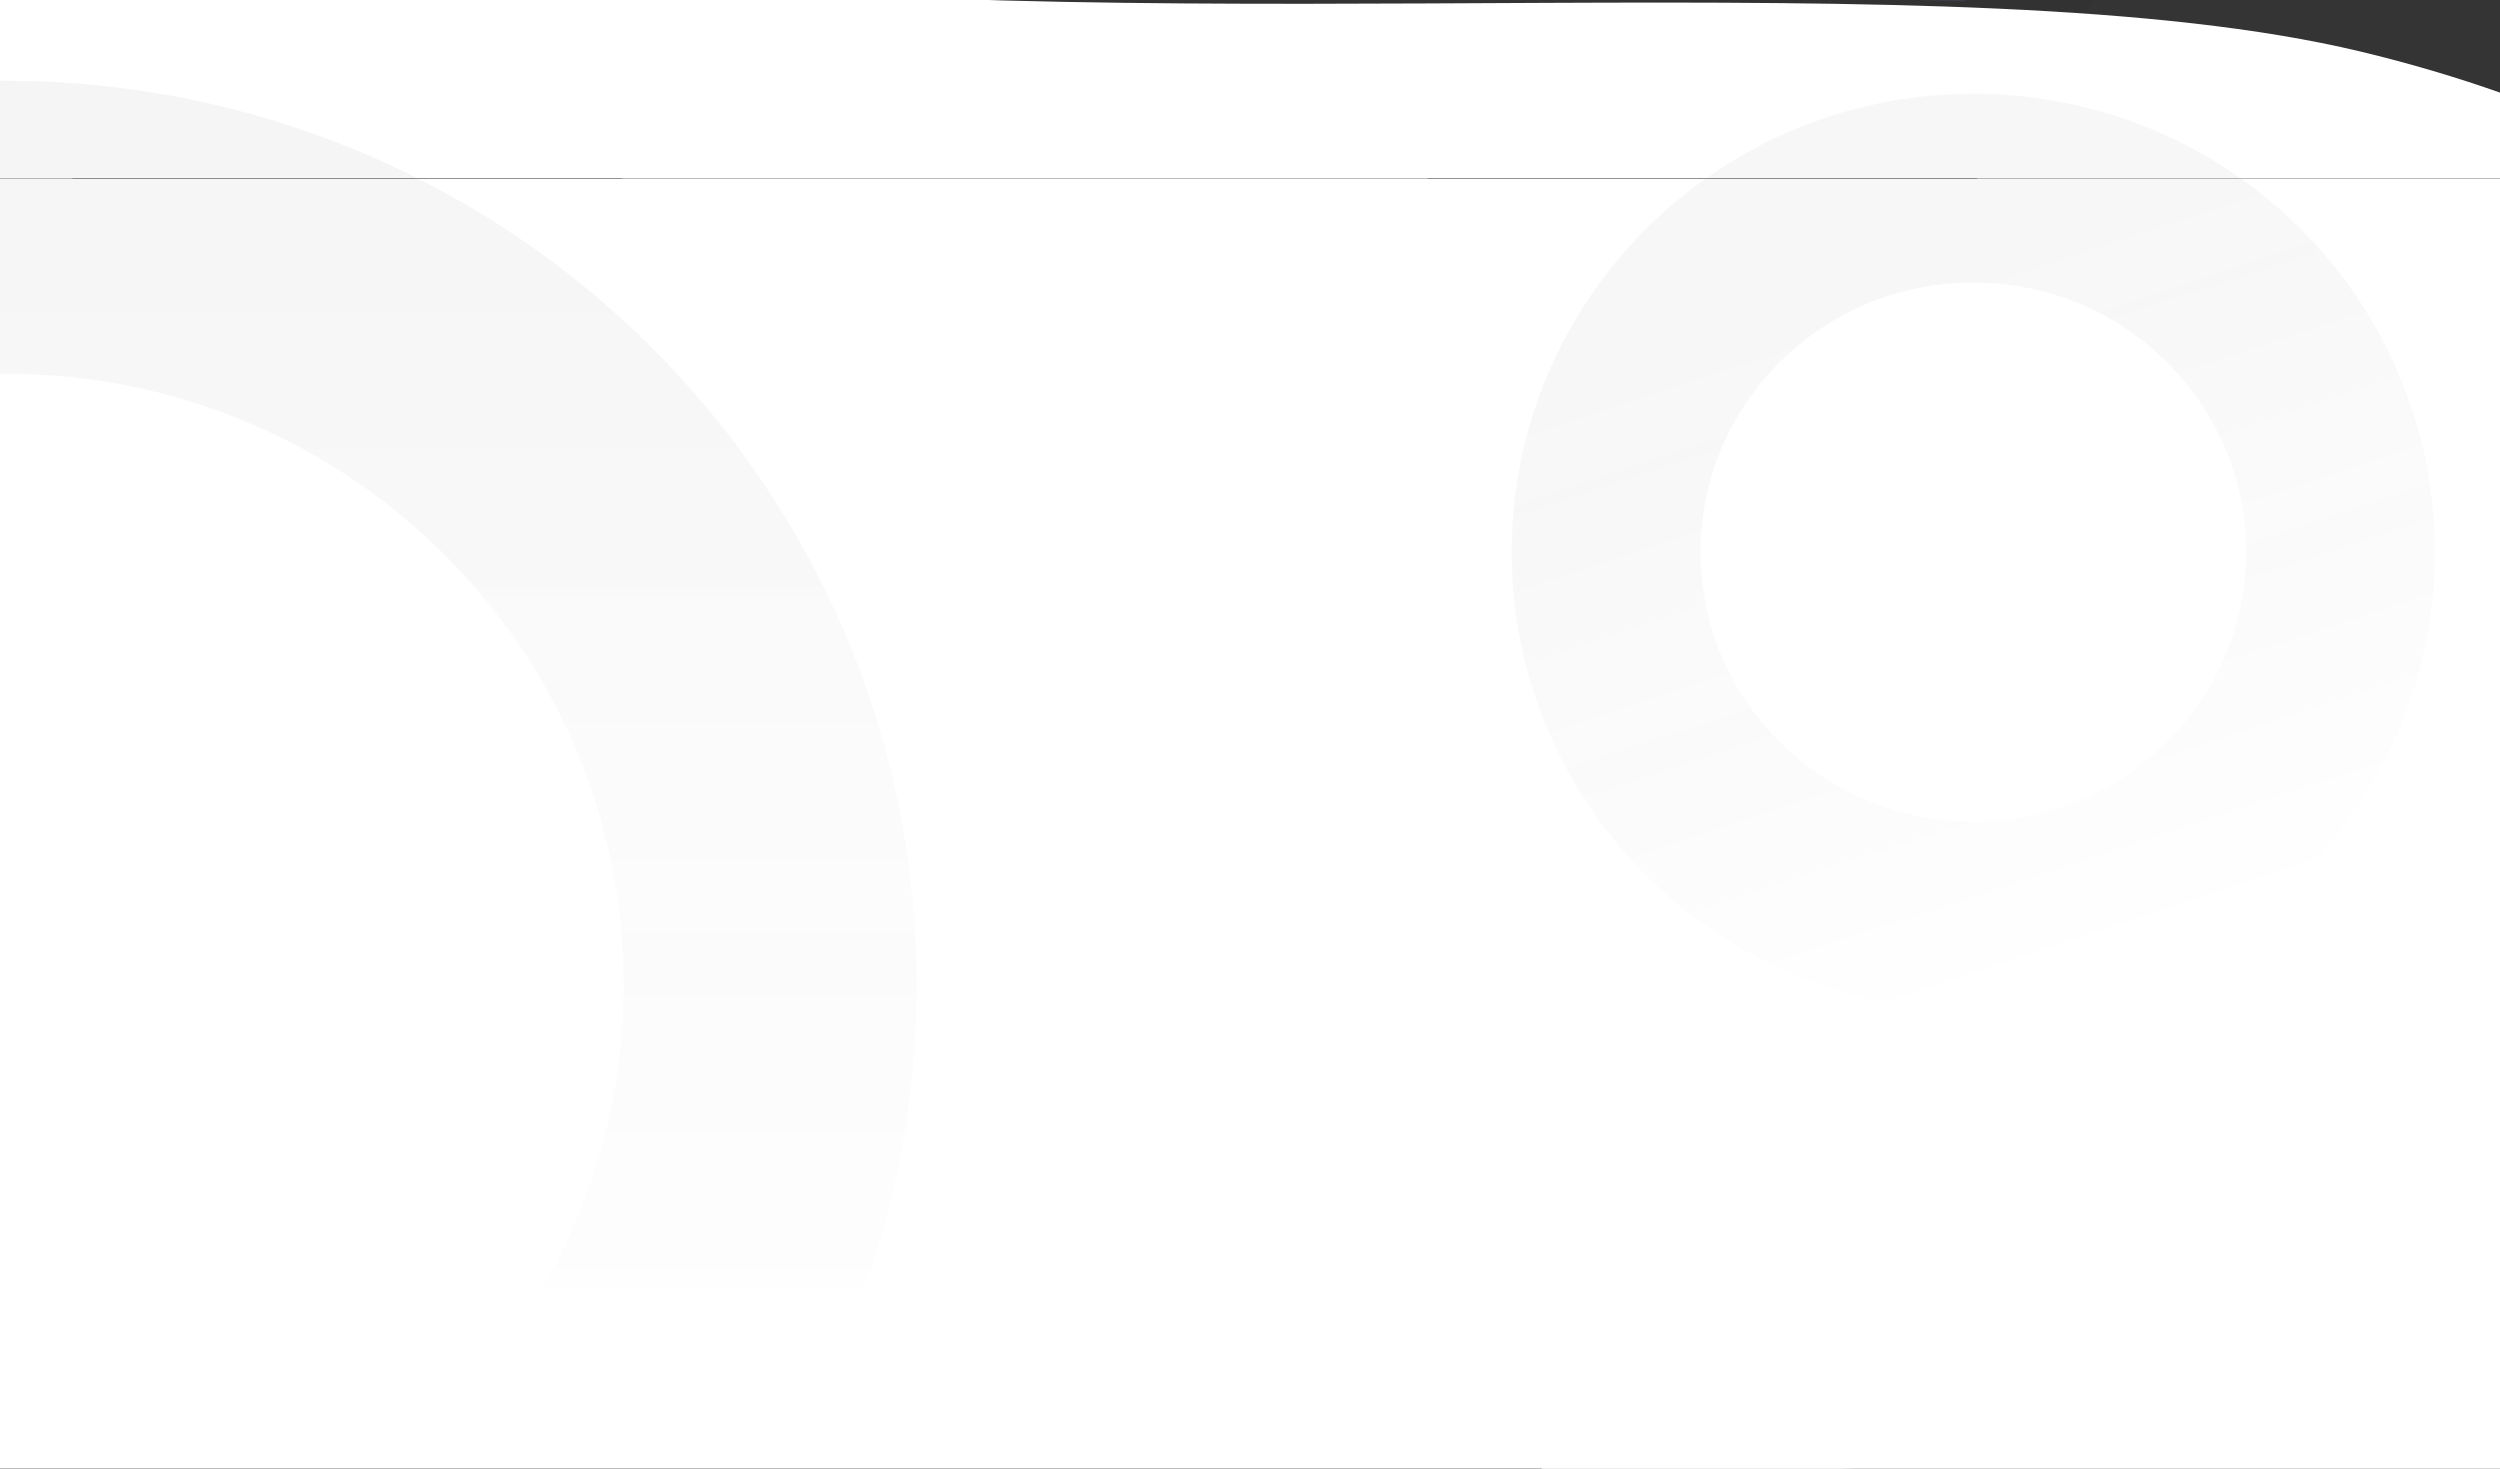 <svg width="1920" height="1128" viewBox="0 0 1920 1128" fill="none" xmlns="http://www.w3.org/2000/svg">
<g clip-path="url(#clip0)">
<rect width="1920" height="1128" fill="white"/>
<g clip-path="url(#clip1)">
<rect width="1920" height="3415" transform="translate(0 -663)" fill="white"/>
<g clip-path="url(#clip2)">
<rect width="1920" height="800" transform="translate(0 -663)" fill="#343434"/>
<path d="M1576.5 -430C1576.5 1.176 1224.02 352.5 787 352.5C349.981 352.5 -2.5 1.176 -2.5 -430C-2.5 -861.176 349.981 -1212.5 787 -1212.5C1224.02 -1212.5 1576.5 -861.176 1576.5 -430Z" stroke="url(#paint0_linear)" stroke-width="277"/>
<g filter="url(#filter0_d)">
<path d="M459.5 -24.5C251.931 -49.662 64.128 -133.139 -10 -225L-0.537 318.179C761.05 316.848 2293.1 339.547 2278.9 313.186C2261.16 280.236 2121.24 109.388 1812.5 35.5C1503.76 -38.388 908.409 29.918 459.5 -24.5Z" fill="white"/>
</g>
<path d="M1512.95 -4.424V-9.403C1512.95 -11.135 1511.44 -12.65 1509.7 -12.65H1433.29C1431.56 -12.65 1430.04 -11.135 1430.04 -9.403V-4.424C1430.04 -2.692 1431.56 -1.177 1433.29 -1.177L1508 1C1509.73 1 1512.95 -2.692 1512.95 -4.424Z" fill="url(#paint1_linear)"/>
</g>
<path d="M591.5 756.5C591.5 1077.09 329.306 1338.5 4 1338.5C-321.306 1338.5 -583.5 1077.09 -583.5 756.5C-583.5 435.905 -321.306 174.5 4 174.5C329.306 174.5 591.5 435.905 591.5 756.5Z" stroke="url(#paint2_linear)" stroke-opacity="0.04" stroke-width="225"/>
<path d="M1797.5 424C1797.5 577.881 1671.73 703.5 1515.5 703.5C1359.27 703.5 1233.5 577.881 1233.5 424C1233.5 270.119 1359.27 144.5 1515.5 144.5C1671.73 144.5 1797.5 270.119 1797.5 424Z" stroke="url(#paint3_linear)" stroke-opacity="0.04" stroke-width="145"/>
<g clip-path="url(#clip3)">
<rect y="1002" width="1920" height="899" fill="#343434"/>
<g filter="url(#filter1_d)">
<path d="M326.5 1157.23C122.786 1204.55 -68.872 1267.64 -143 1361L-133.537 808.949C628.05 810.302 2160.1 787.232 2145.9 814.023C2128.16 847.511 1991.97 1038.64 1679.5 1096.24C1293 1167.5 596.5 1094.5 326.5 1157.23Z" fill="url(#paint4_linear)"/>
</g>
</g>
<rect x="1184" y="816" width="736" height="314" fill="white"/>
</g>
</g>
<defs>
<filter id="filter0_d" x="-45" y="-256" width="2359" height="621" filterUnits="userSpaceOnUse" color-interpolation-filters="sRGB">
<feFlood flood-opacity="0" result="BackgroundImageFix"/>
<feColorMatrix in="SourceAlpha" type="matrix" values="0 0 0 0 0 0 0 0 0 0 0 0 0 0 0 0 0 0 127 0"/>
<feOffset dy="4"/>
<feGaussianBlur stdDeviation="17.5"/>
<feColorMatrix type="matrix" values="0 0 0 0 0 0 0 0 0 0 0 0 0 0 0 0 0 0 1 0"/>
<feBlend mode="normal" in2="BackgroundImageFix" result="effect1_dropShadow"/>
<feBlend mode="normal" in="SourceGraphic" in2="effect1_dropShadow" result="shape"/>
</filter>
<filter id="filter1_d" x="-178" y="770" width="2359" height="630" filterUnits="userSpaceOnUse" color-interpolation-filters="sRGB">
<feFlood flood-opacity="0" result="BackgroundImageFix"/>
<feColorMatrix in="SourceAlpha" type="matrix" values="0 0 0 0 0 0 0 0 0 0 0 0 0 0 0 0 0 0 127 0"/>
<feOffset dy="4"/>
<feGaussianBlur stdDeviation="17.5"/>
<feColorMatrix type="matrix" values="0 0 0 0 0 0 0 0 0 0 0 0 0 0 0 0 0 0 1 0"/>
<feBlend mode="normal" in2="BackgroundImageFix" result="effect1_dropShadow"/>
<feBlend mode="normal" in="SourceGraphic" in2="effect1_dropShadow" result="shape"/>
</filter>
<linearGradient id="paint0_linear" x1="787" y1="-1351" x2="787" y2="491" gradientUnits="userSpaceOnUse">
<stop stop-color="#010103"/>
<stop offset="0.76" stop-color="#343434"/>
</linearGradient>
<linearGradient id="paint1_linear" x1="1393.52" y1="-7.033" x2="1528.82" y2="-7.033" gradientUnits="userSpaceOnUse">
<stop stop-color="#505568"/>
<stop offset="1" stop-color="#3B353F"/>
</linearGradient>
<linearGradient id="paint2_linear" x1="4" y1="62" x2="4" y2="1451" gradientUnits="userSpaceOnUse">
<stop stop-color="#010103"/>
<stop offset="0.77" stop-color="#343434" stop-opacity="0"/>
</linearGradient>
<linearGradient id="paint3_linear" x1="1338.72" y1="239.541" x2="1515.84" y2="775.889" gradientUnits="userSpaceOnUse">
<stop stop-color="#343434"/>
<stop offset="1" stop-color="#010103" stop-opacity="0"/>
</linearGradient>
<linearGradient id="paint4_linear" x1="1001.5" y1="1361" x2="1001.5" y2="801" gradientUnits="userSpaceOnUse">
<stop stop-color="white"/>
<stop offset="1" stop-color="white"/>
</linearGradient>
<clipPath id="clip0">
<rect width="1920" height="1128" fill="white"/>
</clipPath>
<clipPath id="clip1">
<rect width="1920" height="3415" fill="white" transform="translate(0 -663)"/>
</clipPath>
<clipPath id="clip2">
<rect width="1920" height="800" fill="white" transform="translate(0 -663)"/>
</clipPath>
<clipPath id="clip3">
<rect width="1920" height="774" fill="white" transform="translate(0 988)"/>
</clipPath>
</defs>
</svg>
